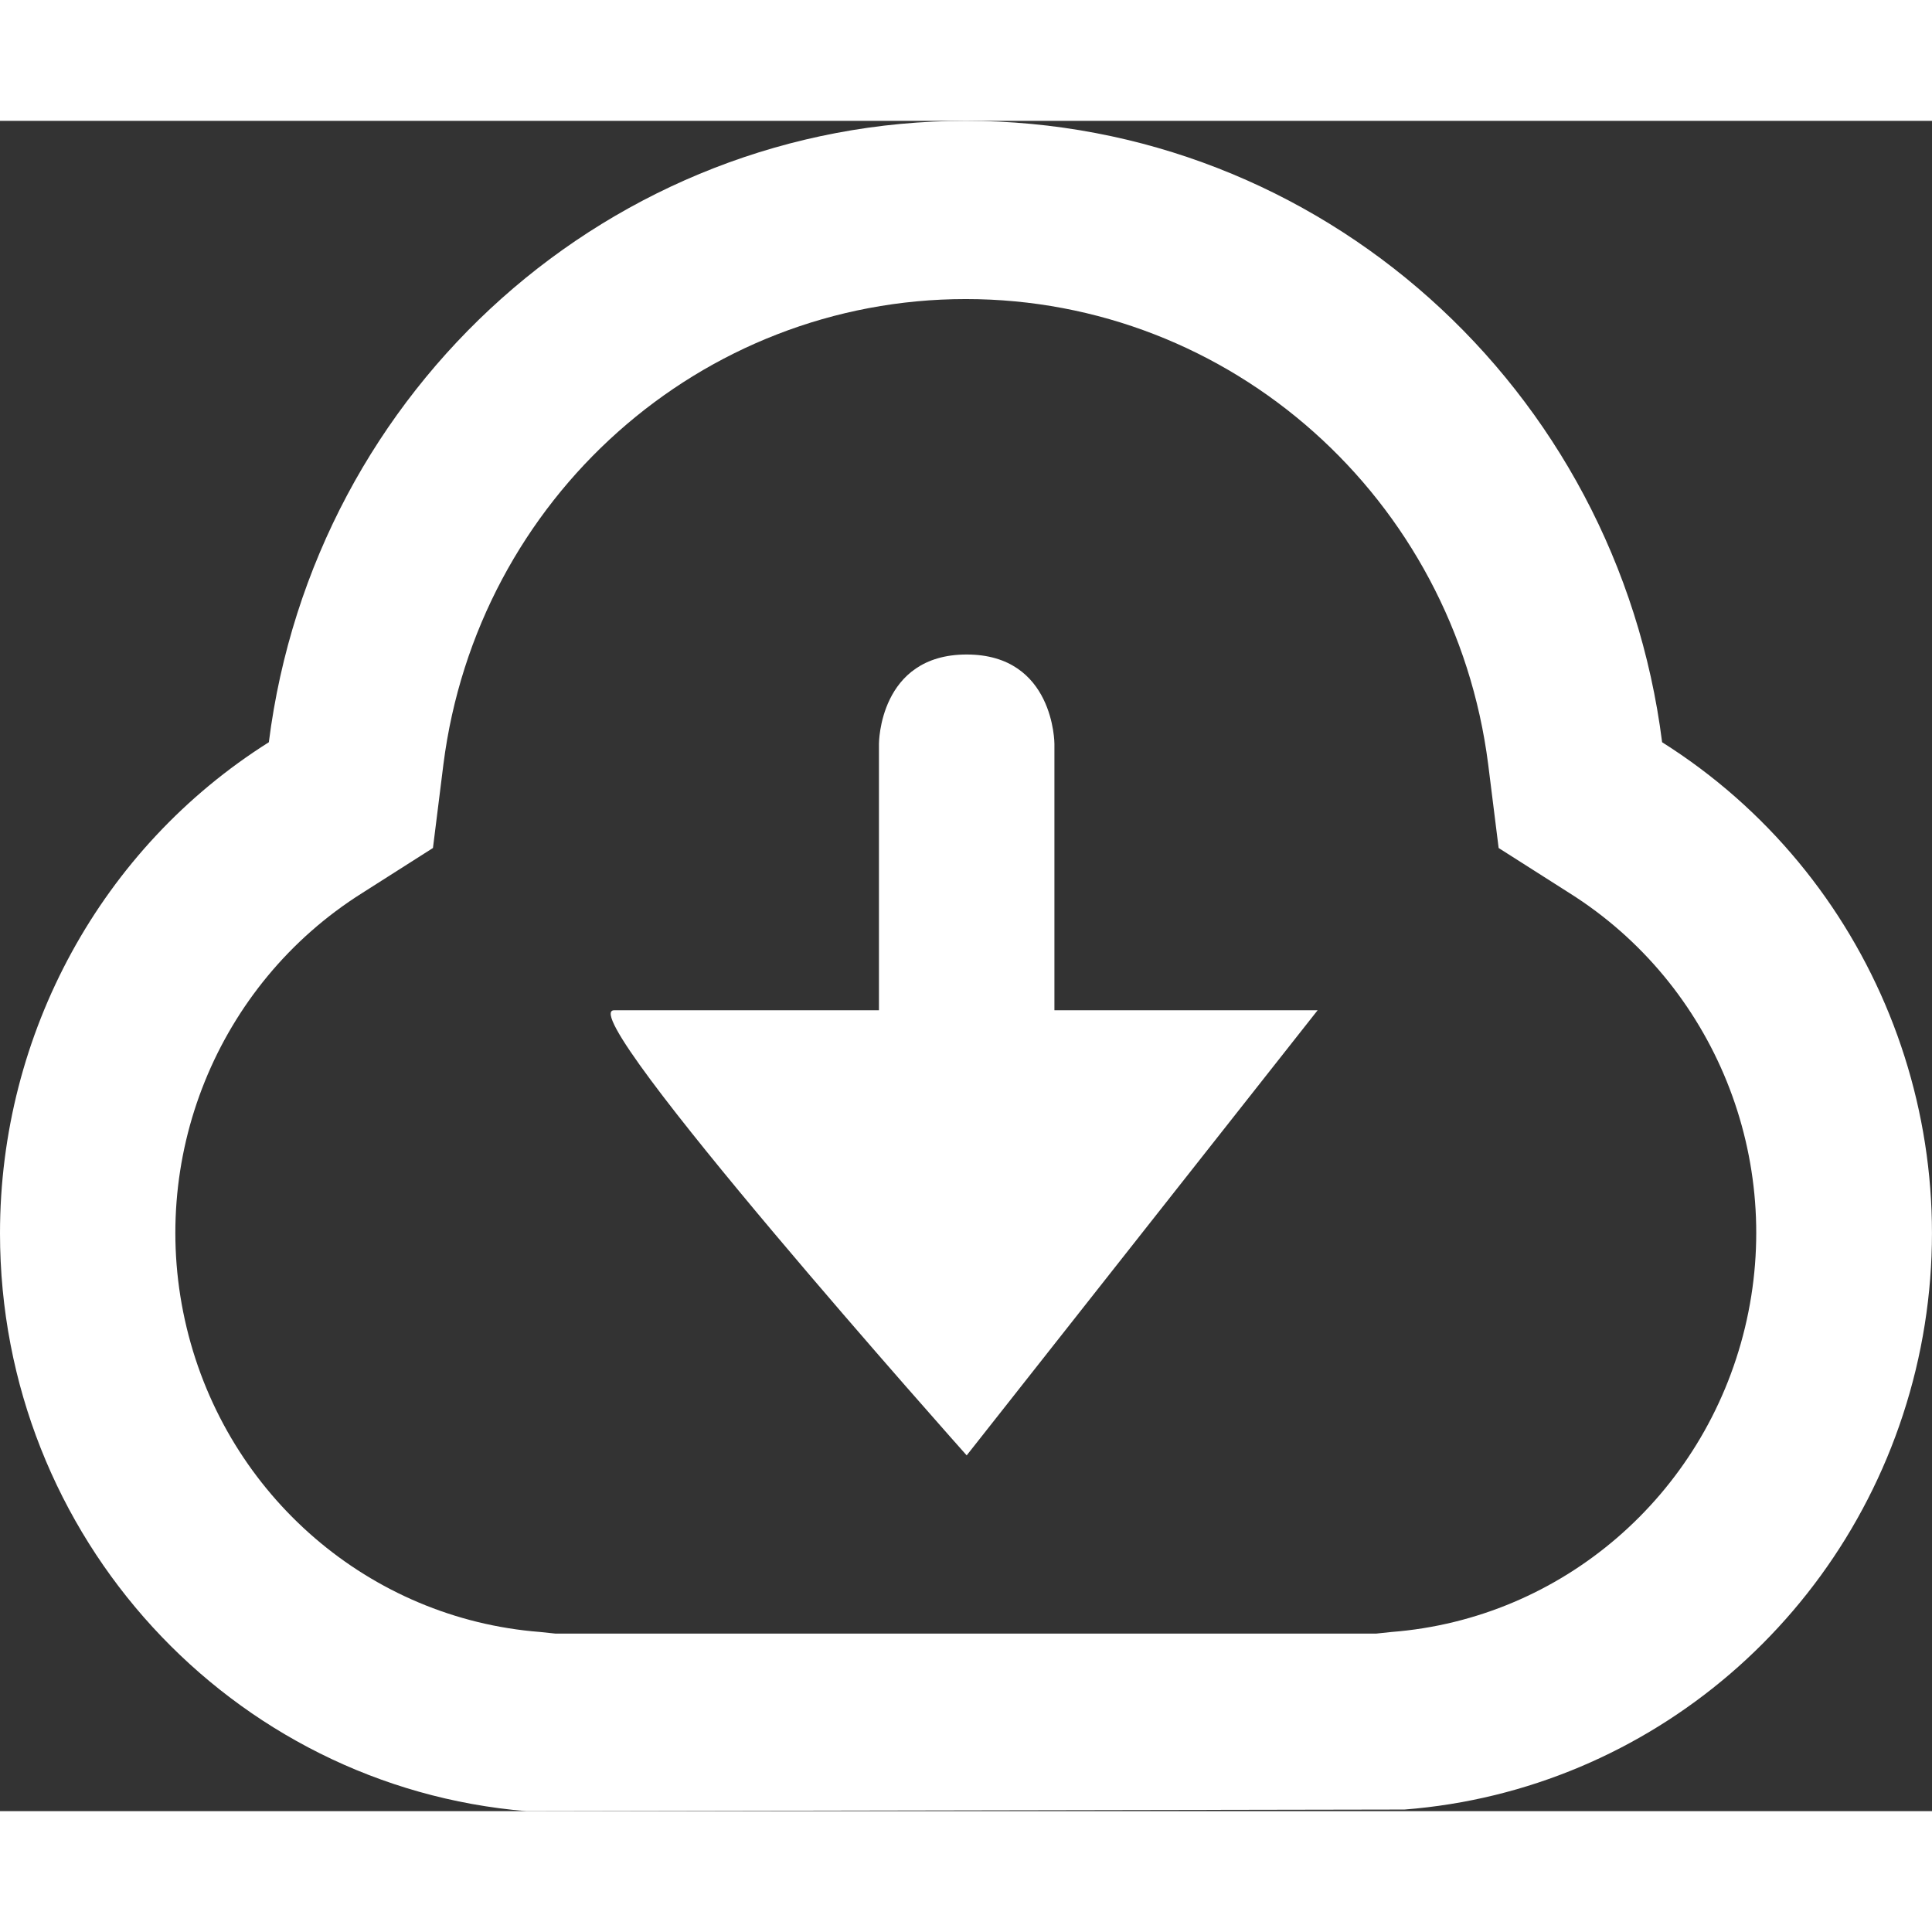 <svg xmlns="http://www.w3.org/2000/svg" xmlns:xlink="http://www.w3.org/1999/xlink" width="21" height="21" viewBox="0 0 24.003 21" fill="none">
<rect x="0" y="0" width="24.003" height="21" fill="#333333" stroke="none"/>
<path   fill-rule="evenodd"  fill="#FFFFFF"  d="M6.54 21L17.45 20.98C20.506 20.742 23.071 18.537 23.8 15.52C24.528 12.503 23.253 9.361 20.65 7.72C20.091 3.308 16.391 0 12 0C7.609 0 3.899 3.308 3.34 7.72C1.26 9.031 0 11.338 0 13.82C0 17.602 2.88 20.697 6.54 21ZM11.999 2.214C8.708 2.214 5.93 4.687 5.509 7.994L5.379 9.034L4.499 9.594C2.696 10.729 1.815 12.905 2.319 14.994C2.822 17.083 4.593 18.609 6.709 18.774L6.899 18.794L17.099 18.794L17.289 18.774C19.405 18.609 21.175 17.083 21.679 14.994C22.183 12.905 21.302 10.729 19.499 9.594L18.619 9.034L18.489 7.994C18.067 4.687 15.29 2.214 11.999 2.214ZM13.1 7.74C13.1 7.74 13.1 6.63 12.01 6.63C10.919 6.63 10.92 7.74 10.92 7.74L10.92 11.05L7.63 11.05C7.081 11.05 12.01 16.58 12.01 16.58L16.37 11.05L13.1 11.05L13.1 7.74Z">
</path>
</svg>

